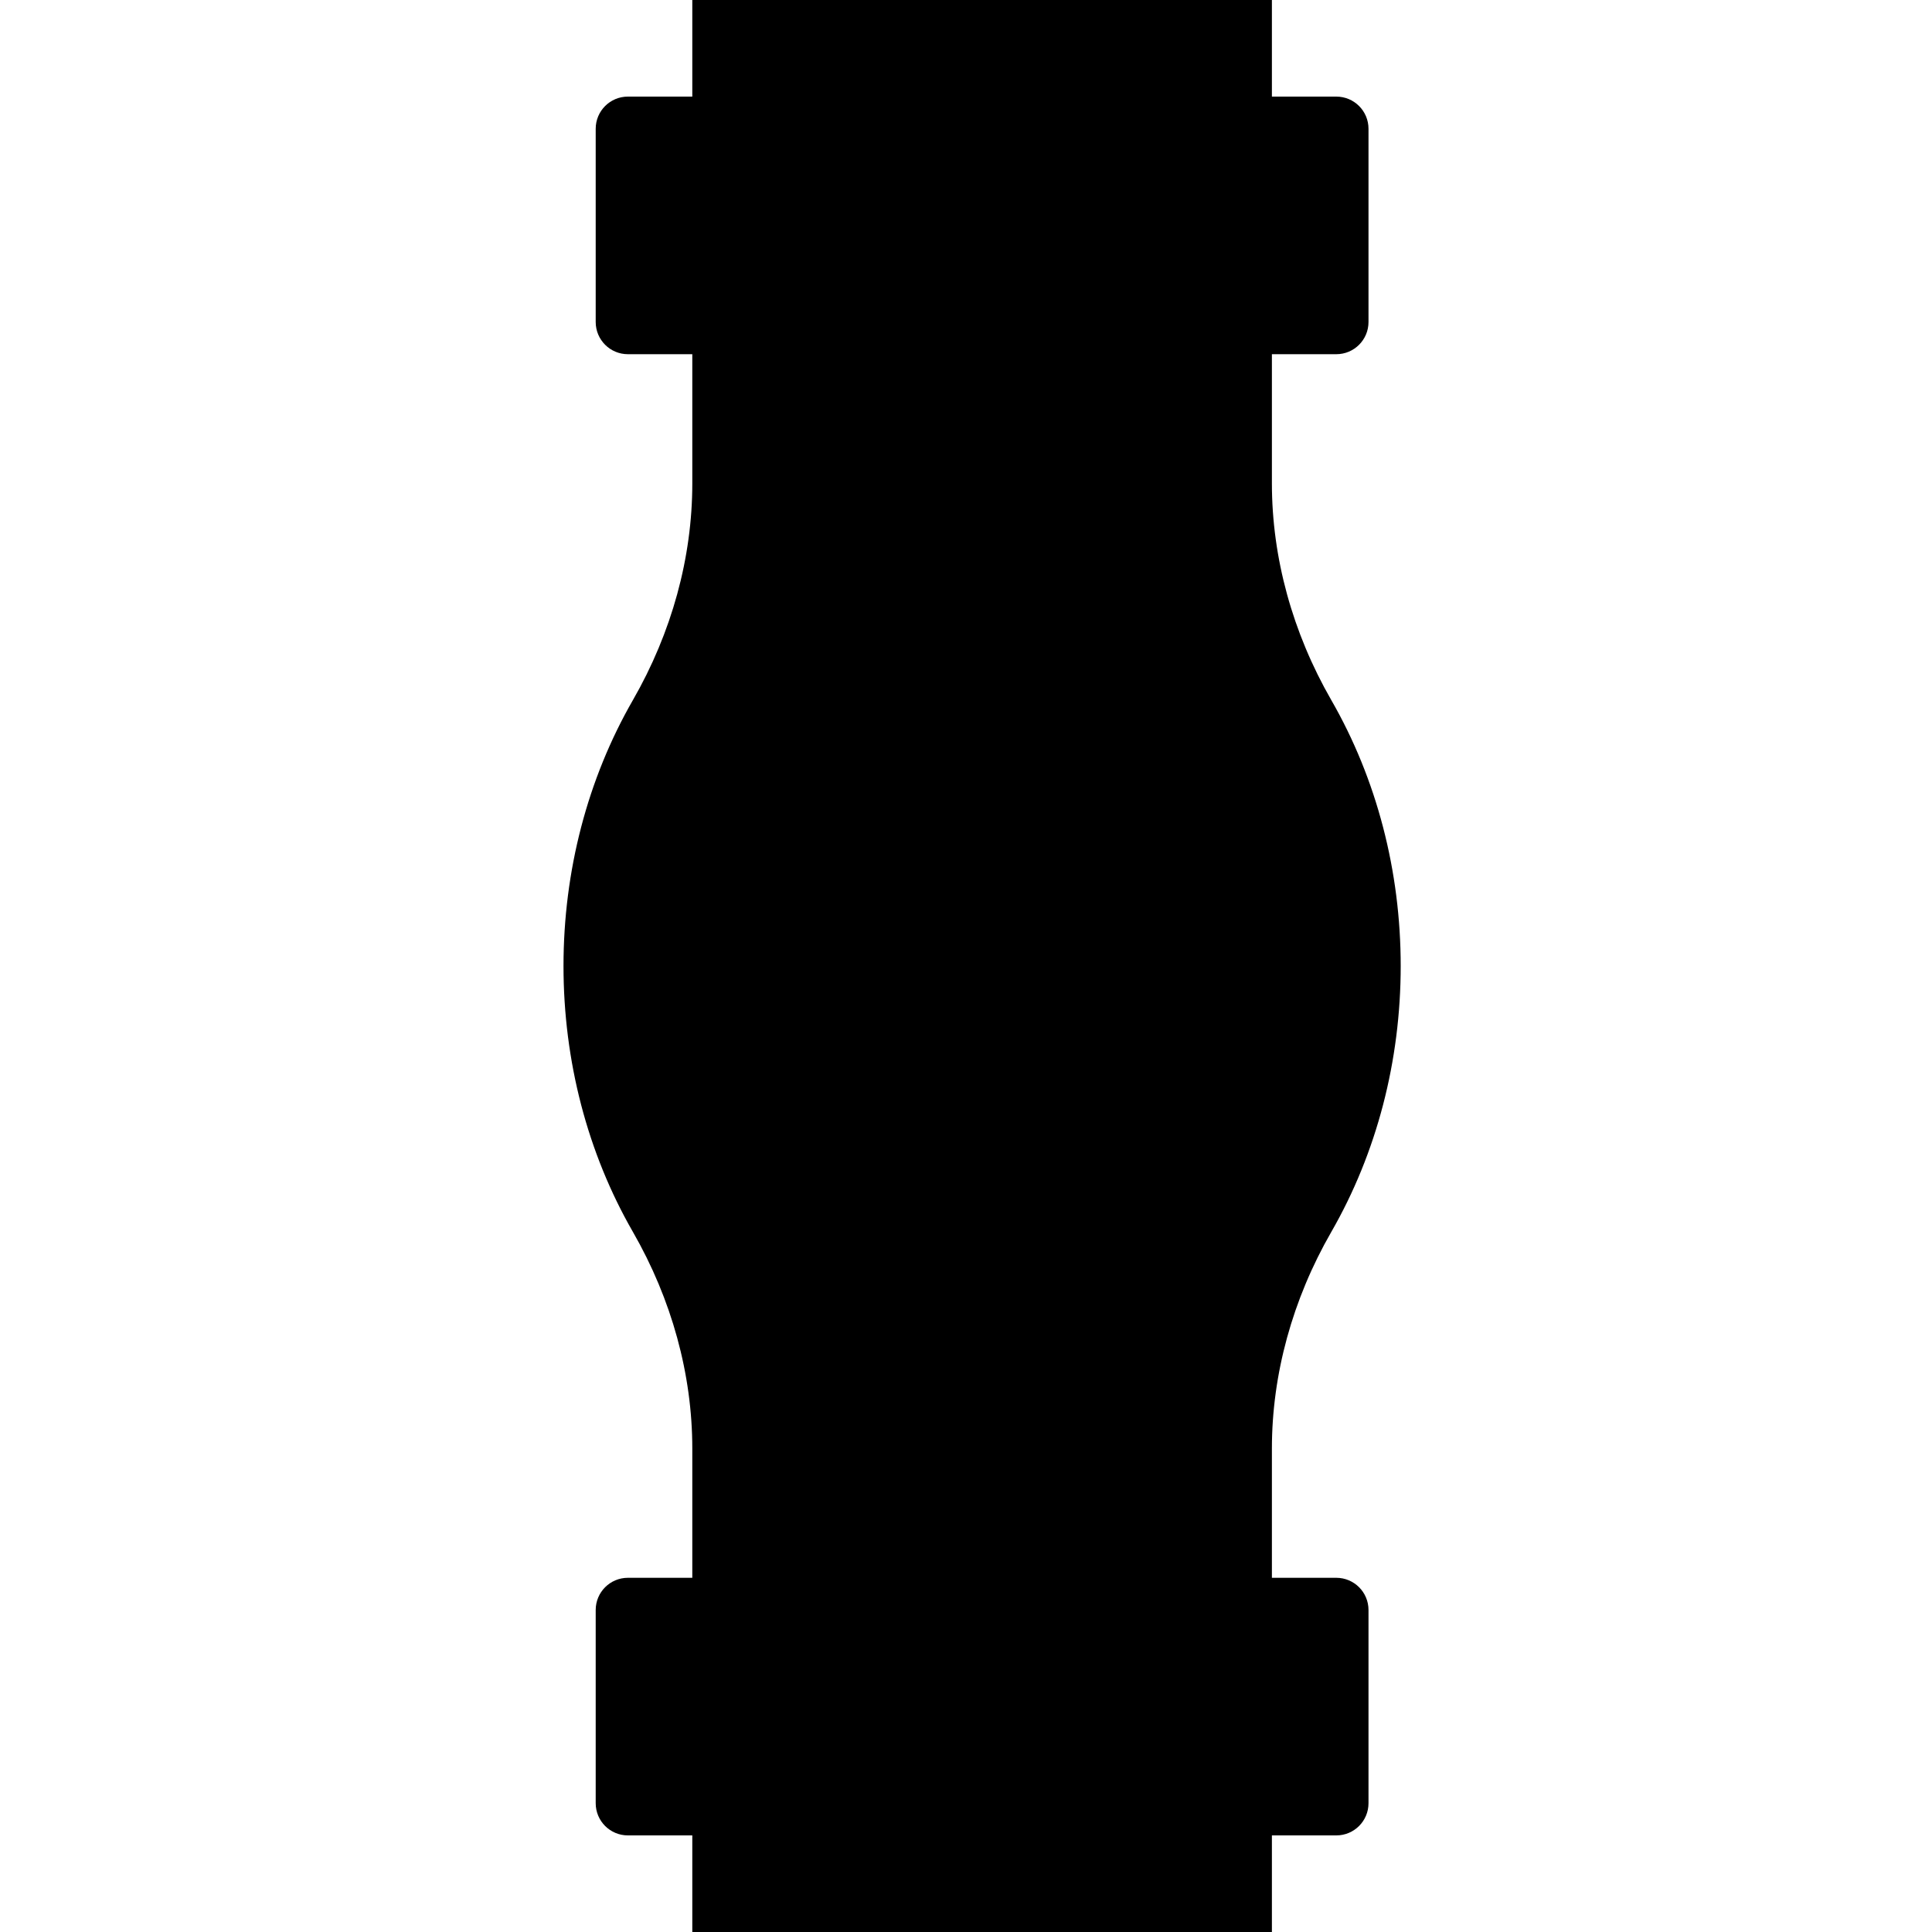 <?xml version="1.0" encoding="iso-8859-1"?>
<!-- Uploaded to: SVG Repo, www.svgrepo.com, Generator: SVG Repo Mixer Tools -->
<!DOCTYPE svg PUBLIC "-//W3C//DTD SVG 1.1//EN" "http://www.w3.org/Graphics/SVG/1.1/DTD/svg11.dtd">
<svg fill="#000000" height="800px" width="800px" version="1.1" id="Capa_1" xmlns="http://www.w3.org/2000/svg" xmlns:xlink="http://www.w3.org/1999/xlink" 
	 viewBox="0 0 60 60" xml:space="preserve">
<g>

<path d="M41.345 38.258c1.41 -2.452 2.155 -5.308 2.155 -8.258s-0.745 -5.806 -2.155 -8.257c-1.207 -2.1 -1.845 -4.426 -1.845 -6.729v-4.014h2c0.553 0 1 -0.447 1 -1v-6c0 -0.553 -0.447 -1 -1 -1h-2v-3h-18v3h-2c-0.553 0 -1 0.447 -1 1v6c0 0.553 0.447 1 1 1h2v4.015c0 2.303 -0.638 4.629 -1.845 6.728c-1.41 2.451 -2.155 5.307 -2.155 8.257s0.745 5.806 2.155 8.257c1.207 2.1 1.845 4.426 1.845 6.729v4.014h-2c-0.553 0 -1 0.447 -1 1v6c0 0.553 0.447 1 1 1h2v3h18v-3h2c0.553 0 1 -0.447 1 -1v-6c0 -0.553 -0.447 -1 -1 -1h-2v-4.015c0 -2.302 0.638 -4.629 1.845 -6.727z"/>

<path d="M23.5 2h14v1h-14v-1z"/>

<path d="M20.5 9v-4h1h18h1v4h-1h-18h-1z" />

<path d="M37.5 58h-14v-1h14v1z" />

<path d="M40.5 51v4h-1h-18h-1v-4h1h18h1z" />

<path d="M23.5 49v-4.015c0 -2.651 -0.729 -5.323 -2.11 -7.726c-1.236 -2.148 -1.89 -4.658 -1.89 -7.26s0.653 -5.111 1.89 -7.261c1.381 -2.401 2.11 -5.073 2.11 -7.725v-4.013h14v4.015c0 2.651 0.729 5.323 2.11 7.726c1.236 2.148 1.89 4.658 1.89 7.26s-0.653 5.111 -1.89 7.261c-1.381 2.401 -2.11 5.073 -2.11 7.725v4.013h-14z" />

</g>
</svg>